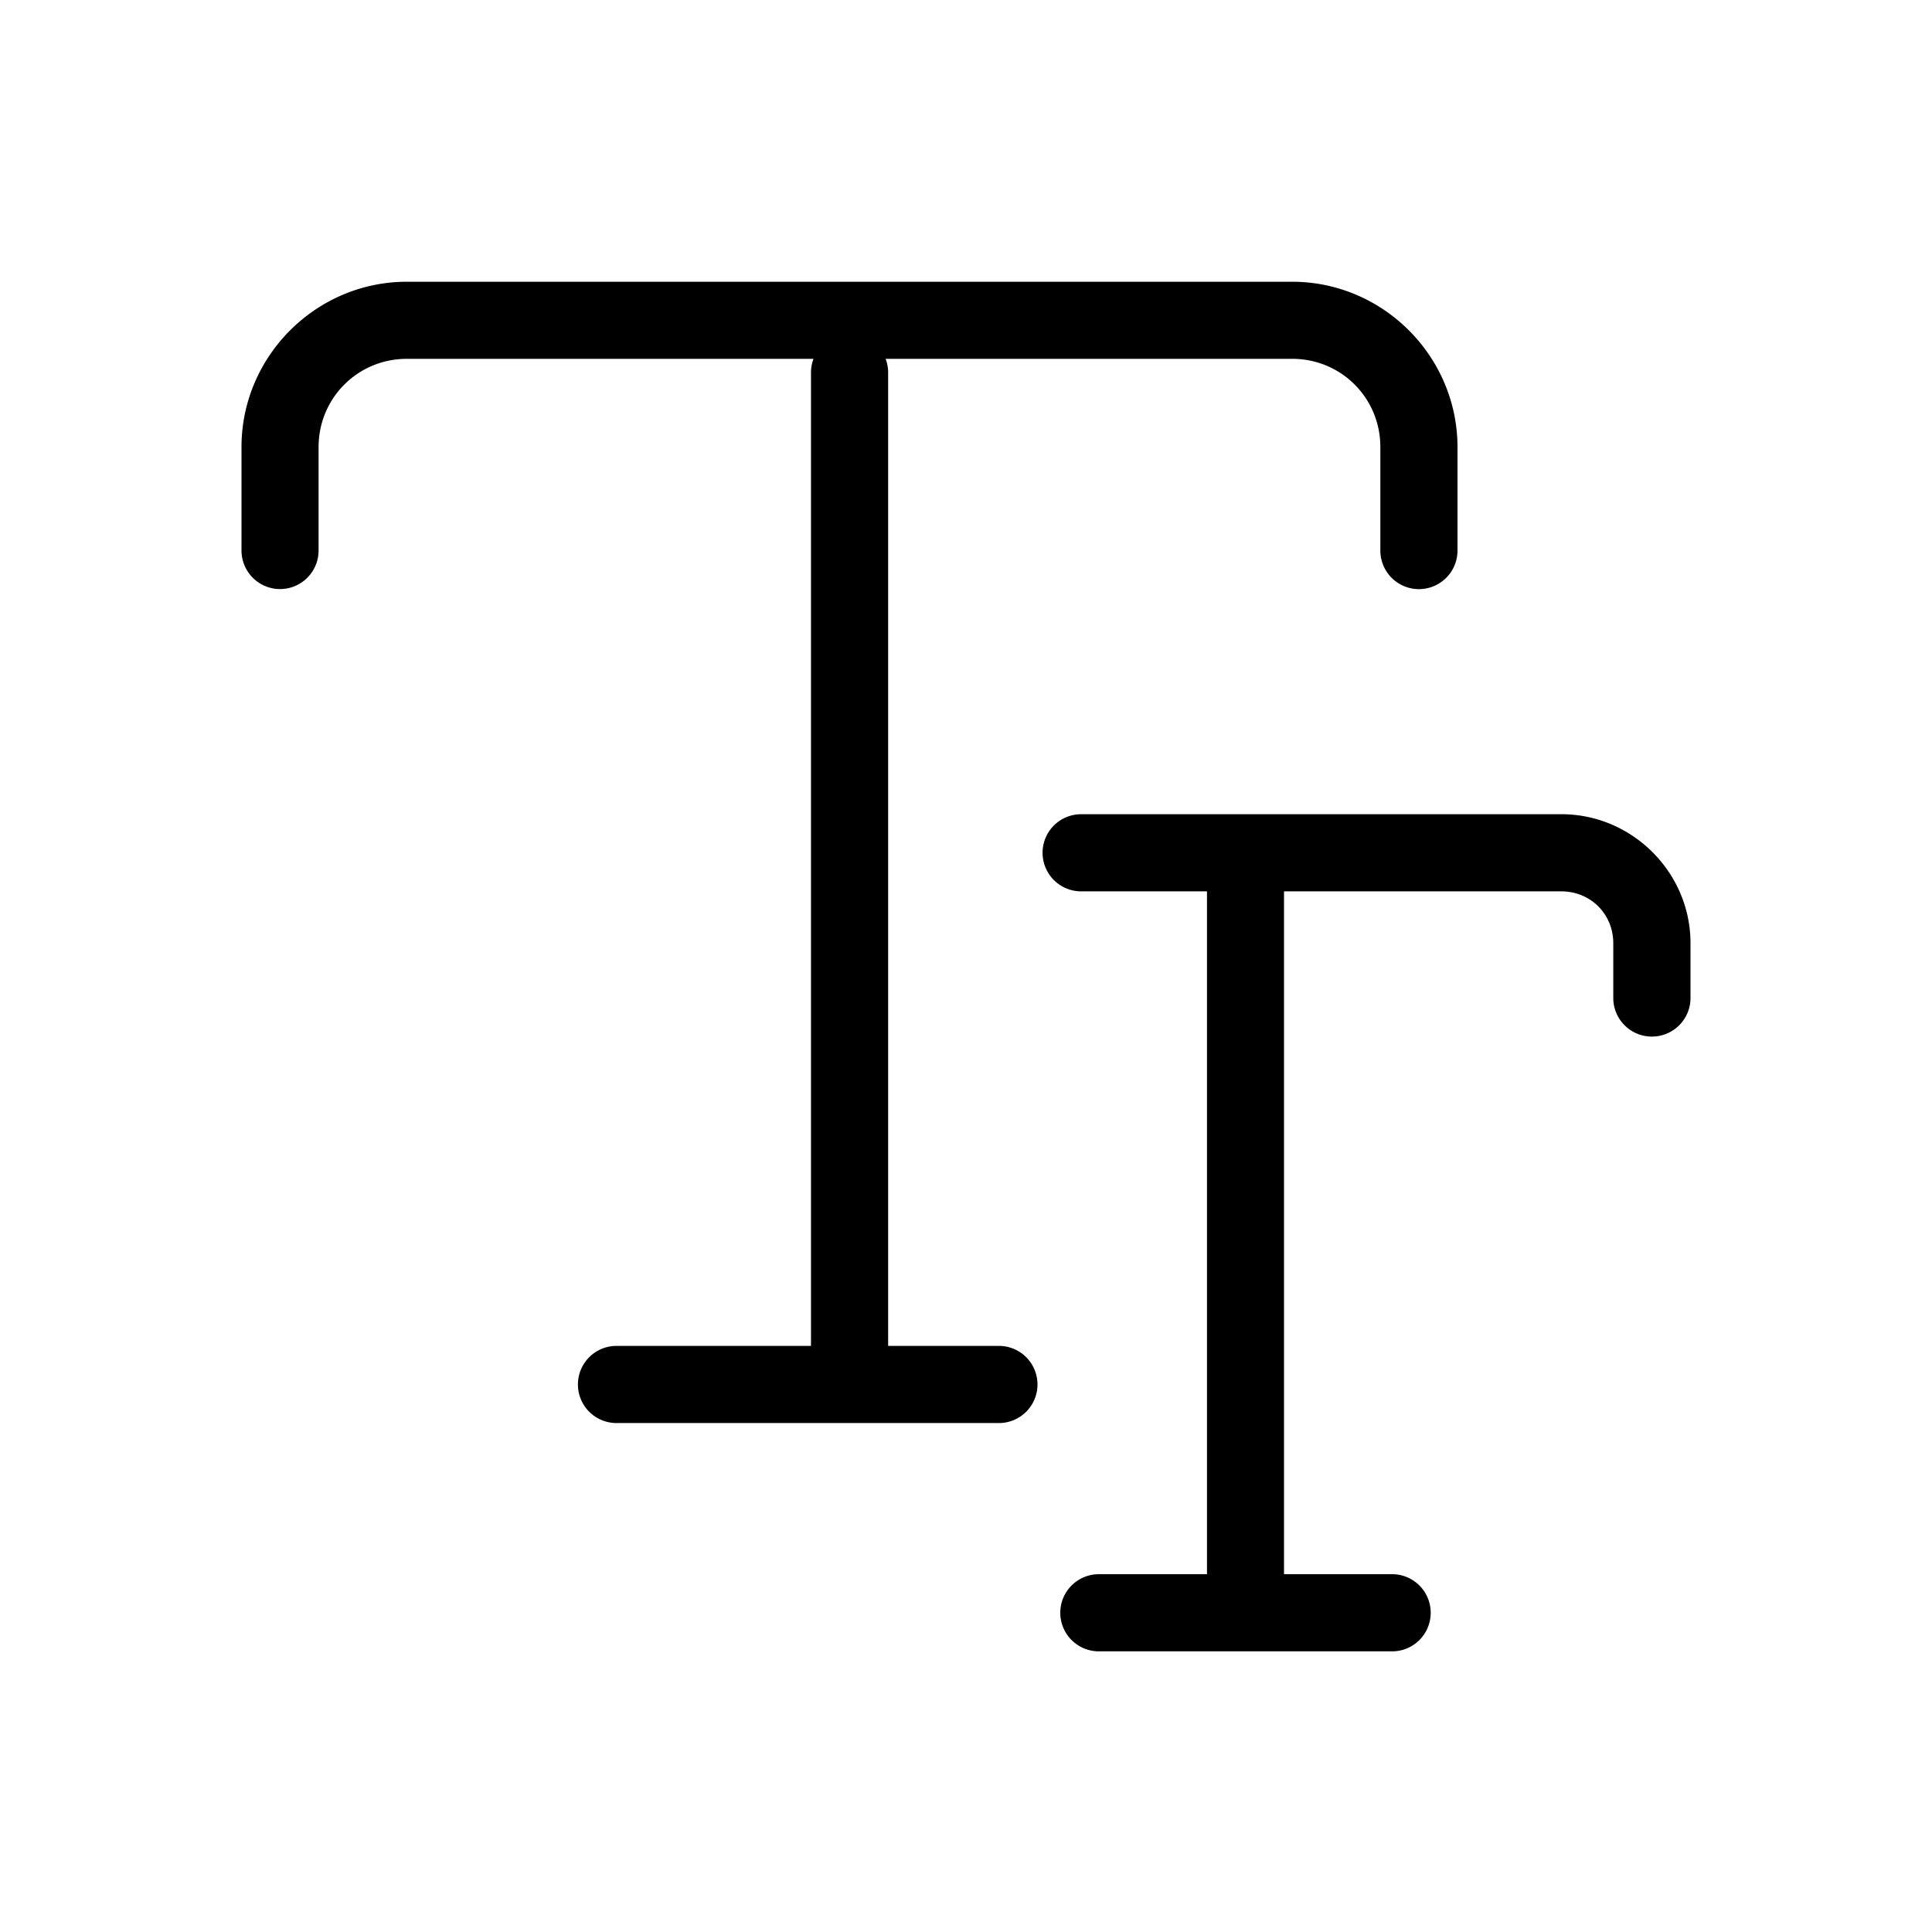 <?xml version="1.0" encoding="UTF-8" standalone="no"?>
<svg
   viewBox="0 0 30 30"
   width="30"
   height="30"
   version="1.1"
   id="svg6"
   xmlns="http://www.w3.org/2000/svg"
   xmlns:svg="http://www.w3.org/2000/svg">
  <defs
     id="defs10" />
  <path
     id="path1351"
     style="color:#000000;fill:#000000;stroke-width:0.798;stroke-linecap:round;stroke-linejoin:round"
     d="M 6.317,4.375 C 4.907,4.375 3.75,5.532 3.75,6.942 V 8.549 A 0.599,0.599 0 0 0 4.349,9.147 0.599,0.599 0 0 0 4.947,8.549 V 6.942 c 0,-0.761 0.609,-1.37 1.37,-1.37 h 6.315 a 0.599,0.599 0 0 0 -0.039,0.2 V 20.899 H 9.573 a 0.599,0.599 0 0 0 -0.599,0.599 0.599,0.599 0 0 0 0.599,0.599 h 5.938 a 0.599,0.599 0 0 0 0.599,-0.599 0.599,0.599 0 0 0 -0.599,-0.599 H 13.791 V 5.772 a 0.599,0.599 0 0 0 -0.039,-0.2 h 6.314 c 0.761,0 1.368,0.609 1.368,1.37 v 1.607 a 0.599,0.599 0 0 0 0.599,0.599 0.599,0.599 0 0 0 0.599,-0.599 V 6.942 C 22.631,5.532 21.475,4.375 20.065,4.375 Z m 10.471,8.268 a 0.599,0.599 0 0 0 -0.599,0.599 0.599,0.599 0 0 0 0.599,0.599 h 1.954 v 10.603 h -1.679 a 0.599,0.599 0 0 0 -0.599,0.599 0.599,0.599 0 0 0 0.599,0.599 h 2.277 2.277 a 0.599,0.599 0 0 0 0.599,-0.599 0.599,0.599 0 0 0 -0.599,-0.599 h -1.679 v -10.603 h 4.306 c 0.454,0 0.807,0.352 0.807,0.806 v 0.851 A 0.599,0.599 0 0 0 25.651,16.096 0.599,0.599 0 0 0 26.25,15.497 v -0.851 c 0,-1.099 -0.905,-2.003 -2.004,-2.003 z" />
</svg>
